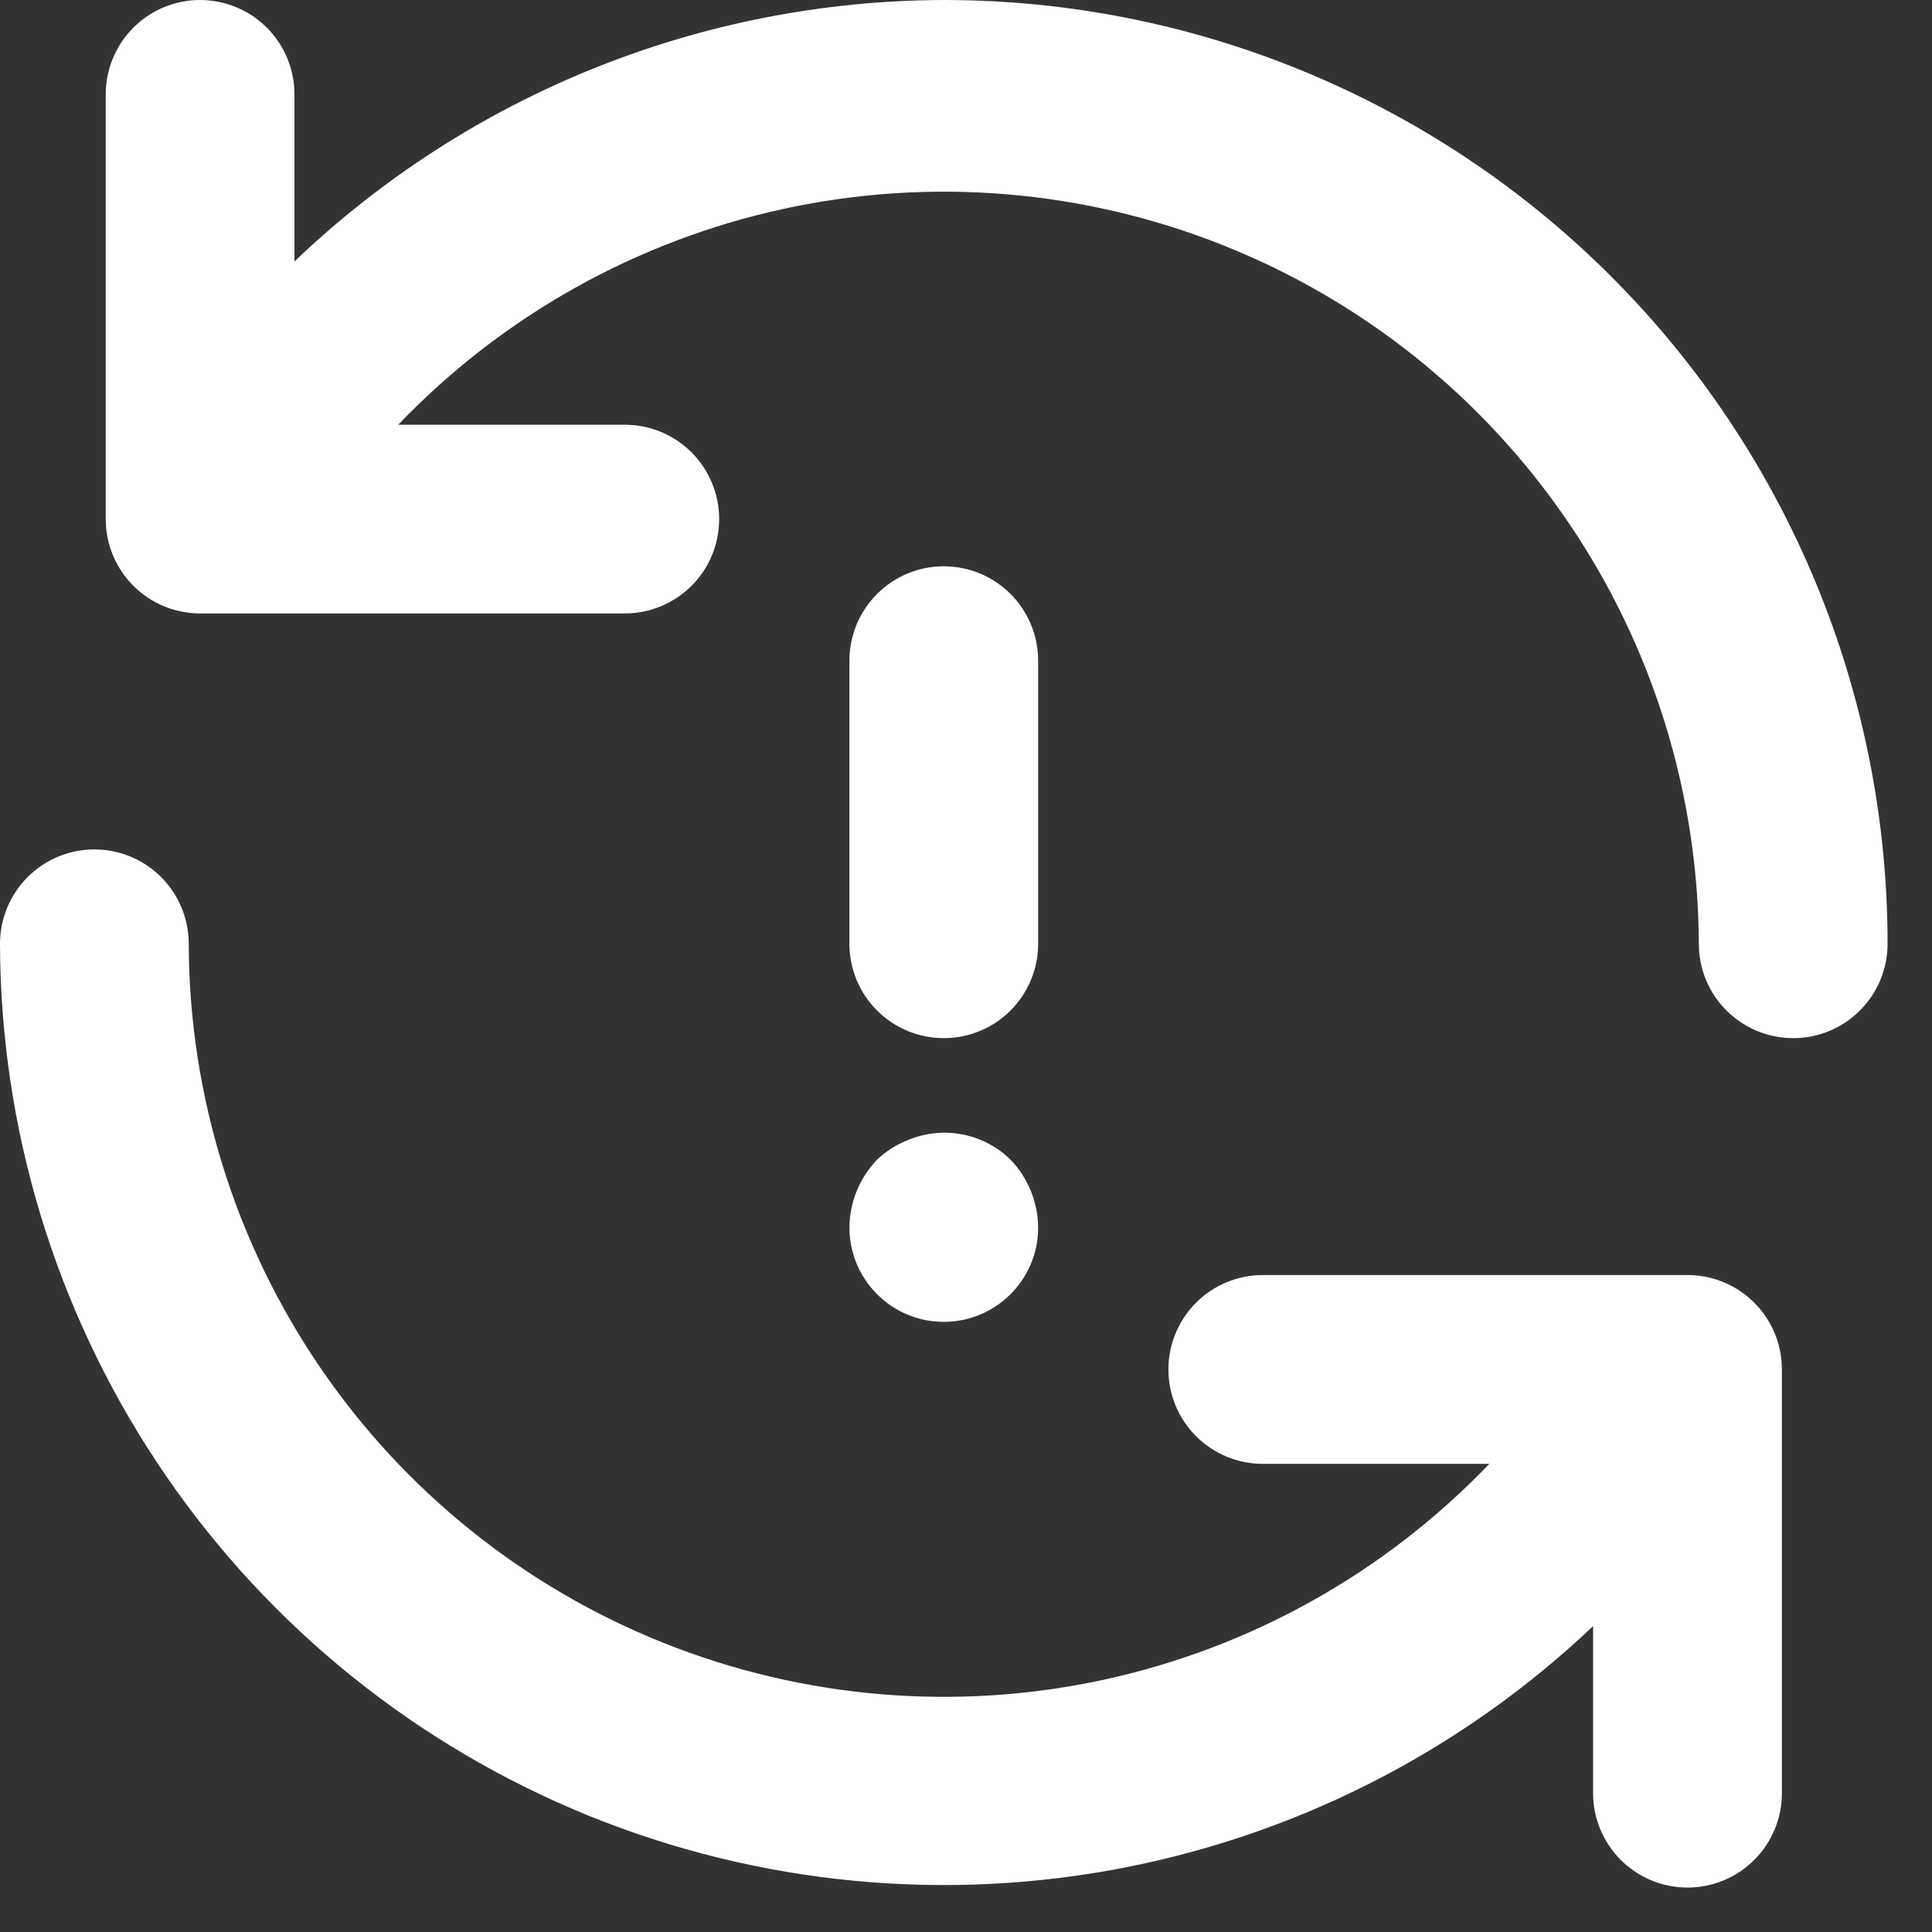 <svg width="29" height="29" viewBox="0 0 29 29" fill="none" xmlns="http://www.w3.org/2000/svg">
<rect x="0" y="0" width="29" height="29" fill="#333333" stroke="none"/>
<path d="M13.161 19.422C13.359 19.622 13.612 19.759 13.888 19.814C14.164 19.869 14.45 19.841 14.71 19.733C14.97 19.625 15.192 19.442 15.347 19.208C15.503 18.974 15.585 18.698 15.583 18.417C15.578 18.042 15.431 17.682 15.172 17.411C14.973 17.214 14.72 17.081 14.445 17.028C14.171 16.975 13.886 17.005 13.628 17.113C13.454 17.181 13.296 17.282 13.161 17.411C12.902 17.682 12.755 18.042 12.75 18.417C12.749 18.603 12.785 18.788 12.855 18.96C12.926 19.133 13.03 19.29 13.161 19.422ZM25.372 19.139H18.955C18.579 19.139 18.219 19.288 17.953 19.554C17.688 19.82 17.538 20.18 17.538 20.556C17.538 20.932 17.688 21.292 17.953 21.558C18.219 21.823 18.579 21.973 18.955 21.973H22.355C20.792 23.605 18.777 24.734 16.568 25.213C14.359 25.692 12.057 25.499 9.959 24.66C7.86 23.821 6.06 22.374 4.791 20.504C3.521 18.634 2.839 16.427 2.833 14.167C2.833 13.791 2.684 13.431 2.418 13.165C2.153 12.899 1.792 12.75 1.417 12.75C1.041 12.75 0.681 12.899 0.415 13.165C0.149 13.431 0 13.791 0 14.167C0.007 16.933 0.825 19.637 2.351 21.944C3.877 24.252 6.046 26.061 8.589 27.151C11.132 28.24 13.938 28.561 16.661 28.074C19.385 27.586 21.906 26.312 23.913 24.409V26.917C23.913 27.292 24.063 27.653 24.328 27.918C24.594 28.184 24.954 28.333 25.33 28.333C25.706 28.333 26.066 28.184 26.332 27.918C26.597 27.653 26.747 27.292 26.747 26.917V20.542C26.743 20.176 26.598 19.825 26.342 19.564C26.086 19.302 25.738 19.15 25.372 19.139V19.139ZM14.167 0C10.535 0.01 7.046 1.415 4.42 3.924V1.417C4.42 1.041 4.271 0.681 4.005 0.415C3.739 0.149 3.379 0 3.003 0C2.628 0 2.267 0.149 2.002 0.415C1.736 0.681 1.587 1.041 1.587 1.417V7.792C1.587 8.167 1.736 8.528 2.002 8.793C2.267 9.059 2.628 9.208 3.003 9.208H9.378C9.754 9.208 10.114 9.059 10.38 8.793C10.646 8.528 10.795 8.167 10.795 7.792C10.795 7.416 10.646 7.056 10.38 6.79C10.114 6.524 9.754 6.375 9.378 6.375H5.978C7.54 4.743 9.554 3.615 11.762 3.135C13.969 2.656 16.27 2.847 18.368 3.685C20.466 4.522 22.266 5.967 23.537 7.835C24.808 9.703 25.491 11.908 25.5 14.167C25.5 14.542 25.649 14.903 25.915 15.168C26.181 15.434 26.541 15.583 26.917 15.583C27.292 15.583 27.653 15.434 27.918 15.168C28.184 14.903 28.333 14.542 28.333 14.167C28.333 12.306 27.967 10.464 27.255 8.745C26.543 7.027 25.5 5.465 24.184 4.149C22.869 2.834 21.307 1.79 19.588 1.078C17.869 0.366 16.027 0 14.167 0V0ZM14.167 15.583C14.542 15.583 14.903 15.434 15.168 15.168C15.434 14.903 15.583 14.542 15.583 14.167V9.917C15.583 9.541 15.434 9.181 15.168 8.915C14.903 8.649 14.542 8.5 14.167 8.5C13.791 8.5 13.431 8.649 13.165 8.915C12.899 9.181 12.75 9.541 12.75 9.917V14.167C12.75 14.542 12.899 14.903 13.165 15.168C13.431 15.434 13.791 15.583 14.167 15.583Z" fill="white"/>
</svg>
